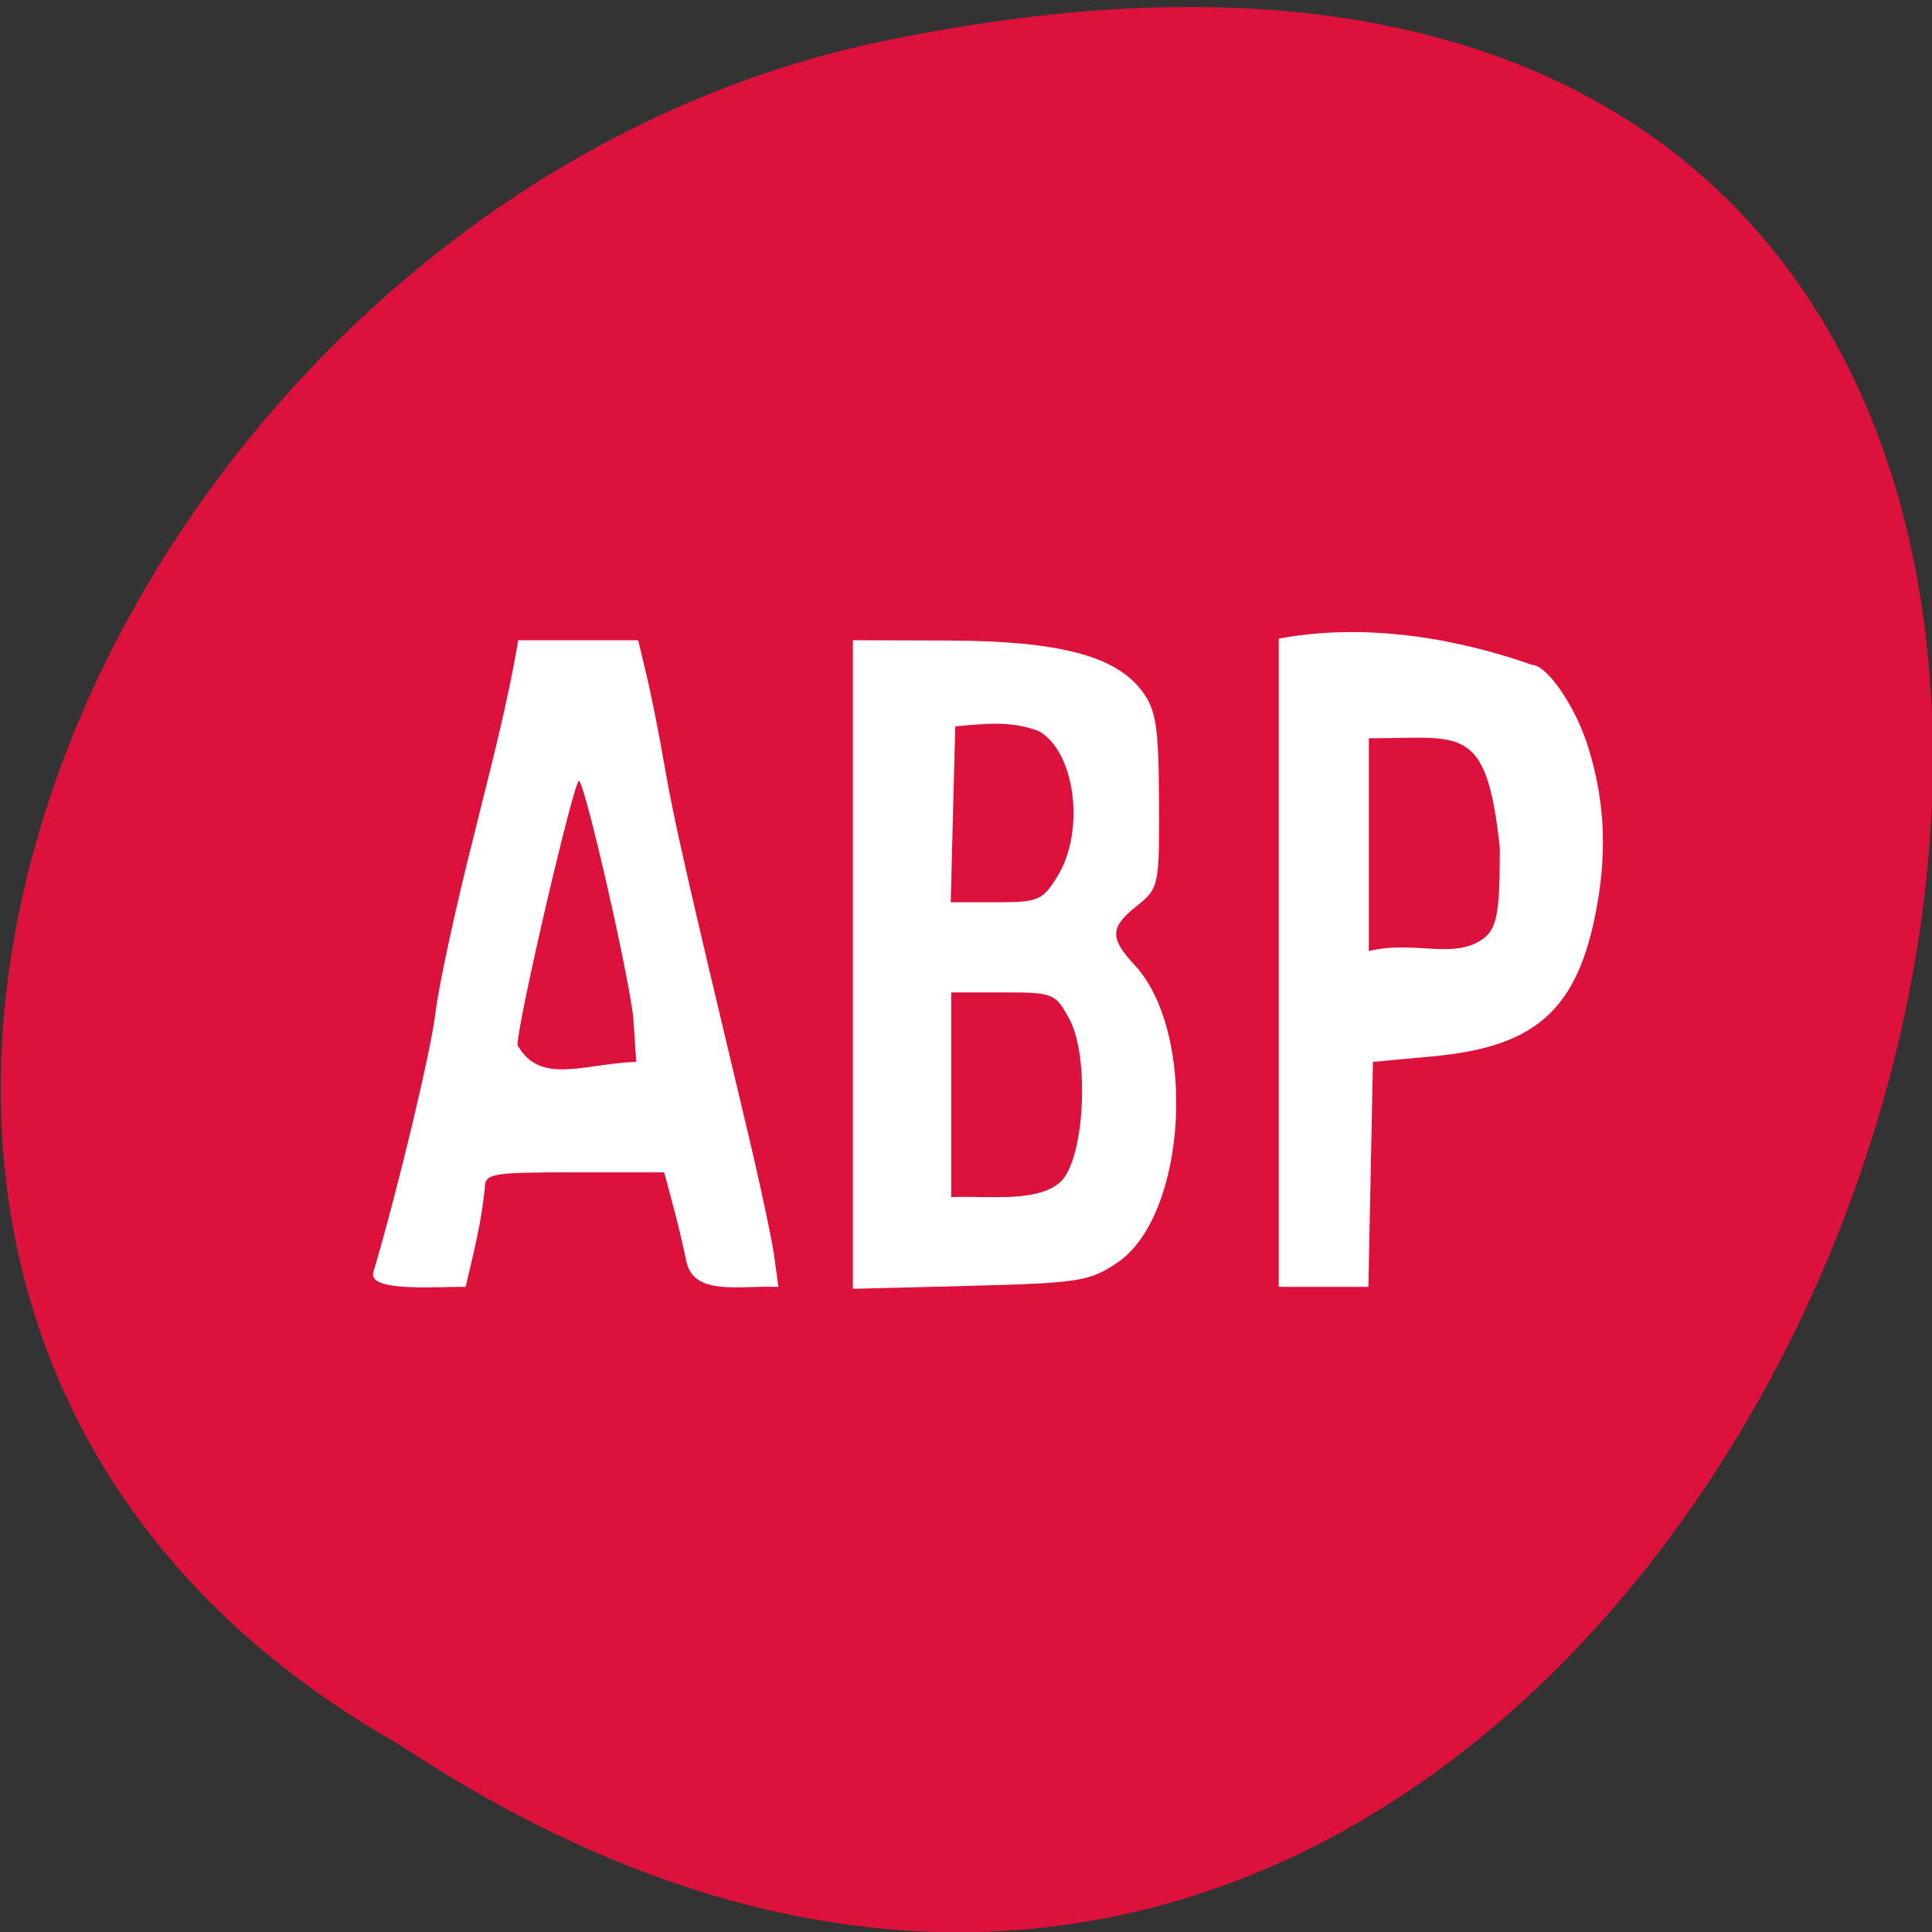 <svg xmlns="http://www.w3.org/2000/svg" viewBox="0 0 48 48"><rect x="0" y="0" width="48" height="48" fill="#333333" stroke="none"/><path d="m 9.914 43.34 c 36.09 23.906 58.31 -52.33 11.664 -42.24 c -19.281 4.301 -30.98 31.27 -11.664 42.24" fill="#dc123c"/><g fill="#fff" fill-rule="evenodd"><path d="m 31.77 15.867 c 2.164 -0.406 4.438 -0.004 6.293 0.652 c 0.375 0.004 1.078 1.031 1.391 2.031 c 0.434 1.391 0.484 2.723 0.164 4.258 c -0.488 2.332 -1.531 3.219 -4.07 3.441 l -1.438 0.133 l -0.113 5.59 c -0.742 0 -1.484 0 -2.227 0 c 0 -5.602 0 -10.363 0 -16.11 m 5.121 7.43 c 0.309 -0.277 0.371 -0.652 0.371 -2.234 c -0.336 -3.102 -0.93 -2.715 -3.254 -2.715 c 0 1.762 0 3.523 0 5.285 c 1.164 -0.281 2.133 0.246 2.883 -0.336"/><path d="m 21.19 15.906 l 2.391 0.008 c 2.734 0.012 4.141 0.379 4.797 1.262 c 0.344 0.461 0.406 0.871 0.418 2.711 c 0.008 2.121 -0.004 2.18 -0.543 2.613 c -0.68 0.539 -0.691 0.801 -0.063 1.477 c 1.559 1.684 1.301 6.211 -0.422 7.387 c -0.691 0.469 -0.953 0.512 -3.66 0.582 l -2.918 0.074 c 0 -5.605 0 -10.367 0 -16.11 m 5.199 13.41 c 0.563 -0.621 0.676 -3.078 0.184 -3.992 c -0.352 -0.652 -0.398 -0.672 -1.652 -0.672 h -1.289 c 0 1.695 0 3.391 0 5.086 c 0.863 -0.043 2.211 0.164 2.758 -0.422 m -0.109 -7.563 c 0.691 -1.137 0.426 -3.109 -0.484 -3.598 c -0.711 -0.262 -1.328 -0.176 -2.063 -0.113 c -0.039 1.457 -0.078 2.914 -0.113 4.371 h 1.129 c 1.055 0 1.152 -0.043 1.531 -0.66"/><path d="m 9.273 31.617 c 0.602 -2.027 1.43 -5.48 1.547 -6.457 c 0.078 -0.672 0.516 -2.688 0.973 -4.477 c 0.391 -1.586 0.813 -3.168 1.082 -4.777 c 0.992 0 1.988 0 2.98 0 l 0.207 0.863 c 0.113 0.473 0.32 1.504 0.453 2.289 c 0.234 1.332 0.48 2.43 2.01 8.848 c 0.336 1.398 0.652 2.883 0.711 3.305 l 0.102 0.762 c -1 -0.039 -2.109 0.234 -2.289 -0.648 c -0.156 -0.762 -0.348 -1.453 -0.547 -2.199 h -2.23 c -2.063 0 -2.227 0.027 -2.227 0.391 c -0.09 0.887 -0.273 1.578 -0.477 2.457 c -0.508 -0.023 -2.434 0.152 -2.293 -0.355 m 6.465 -6.254 c -0.059 -0.883 -1.172 -5.781 -1.352 -5.965 c -0.109 -0.105 -1.531 5.988 -1.531 6.566 c 0.566 0.996 1.609 0.469 2.949 0.414 l -0.066 -1.02"/></g></svg>